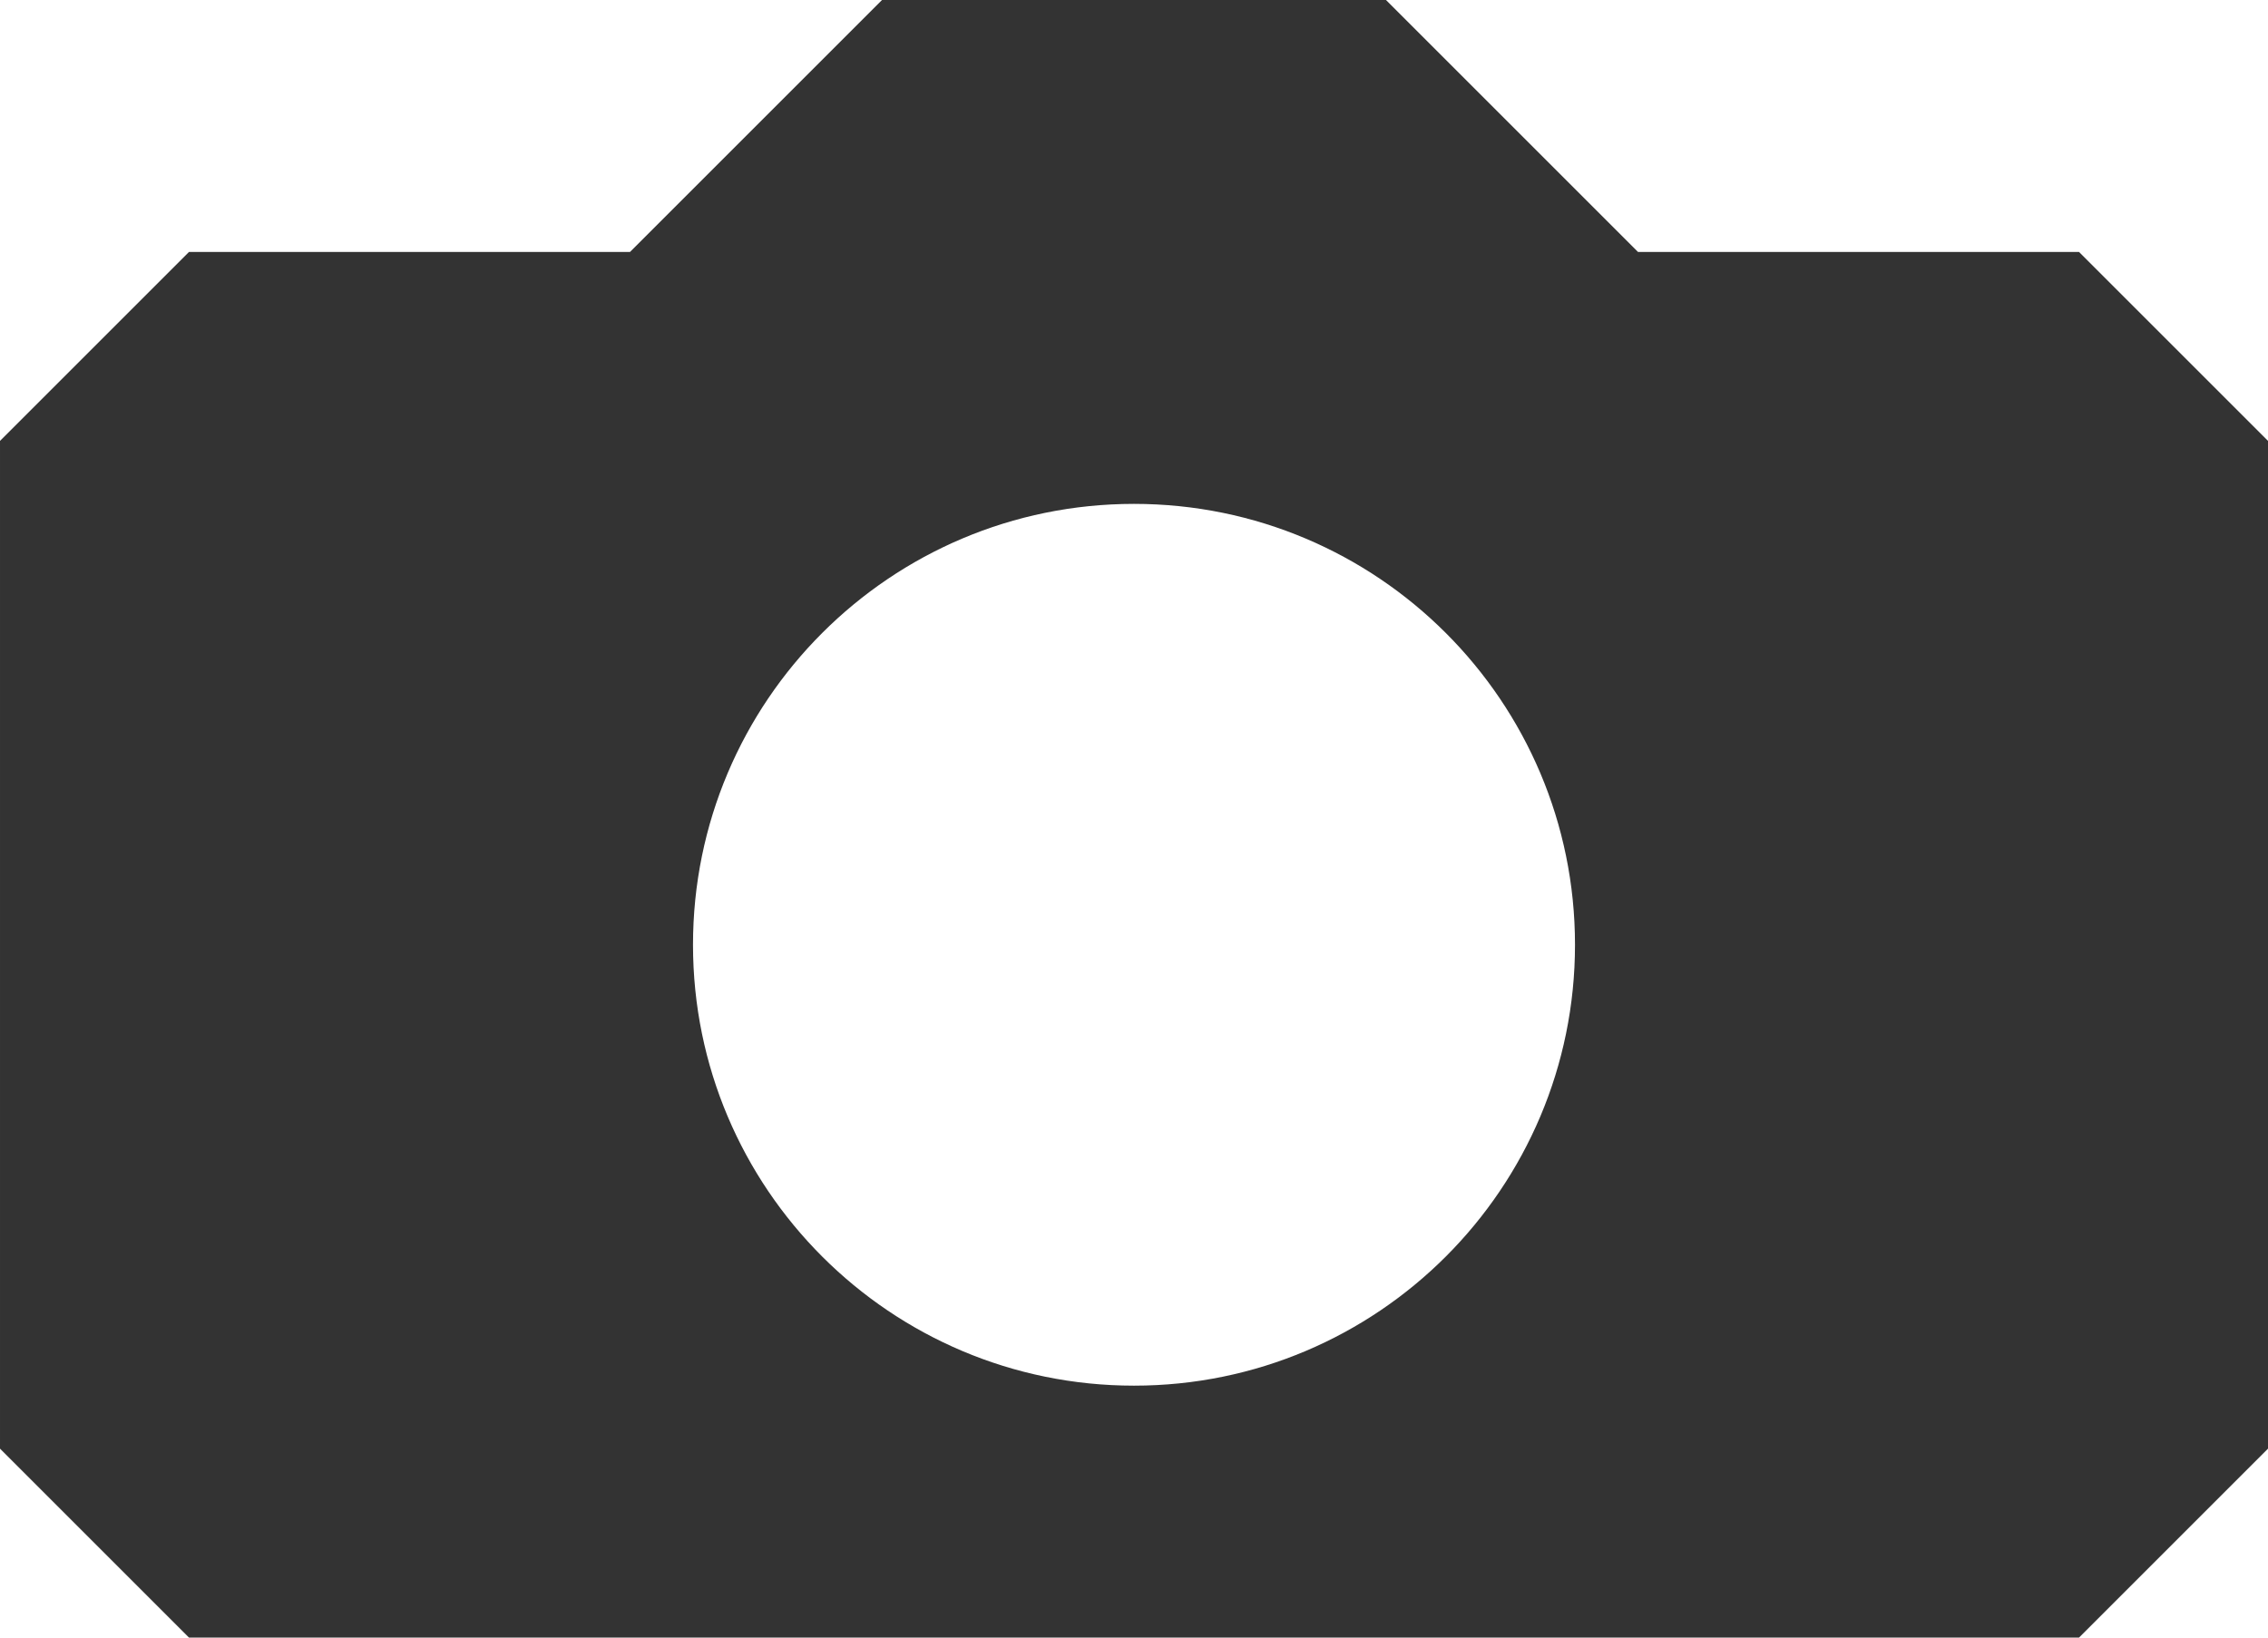 <svg width="18" height="13" xmlns="http://www.w3.org/2000/svg"><path fill="#333" d="M18 3.5v8l-1.5 1.5h-15l-1.5-1.5v-8l1.5-1.5h3.5l2-2h4l2 2h3.5l1.5 1.5zm-9 7.5c1.933 0 3.5-1.567 3.5-3.5s-1.567-3.5-3.5-3.5-3.5 1.567-3.5 3.5 1.567 3.5 3.5 3.5z"/></svg>